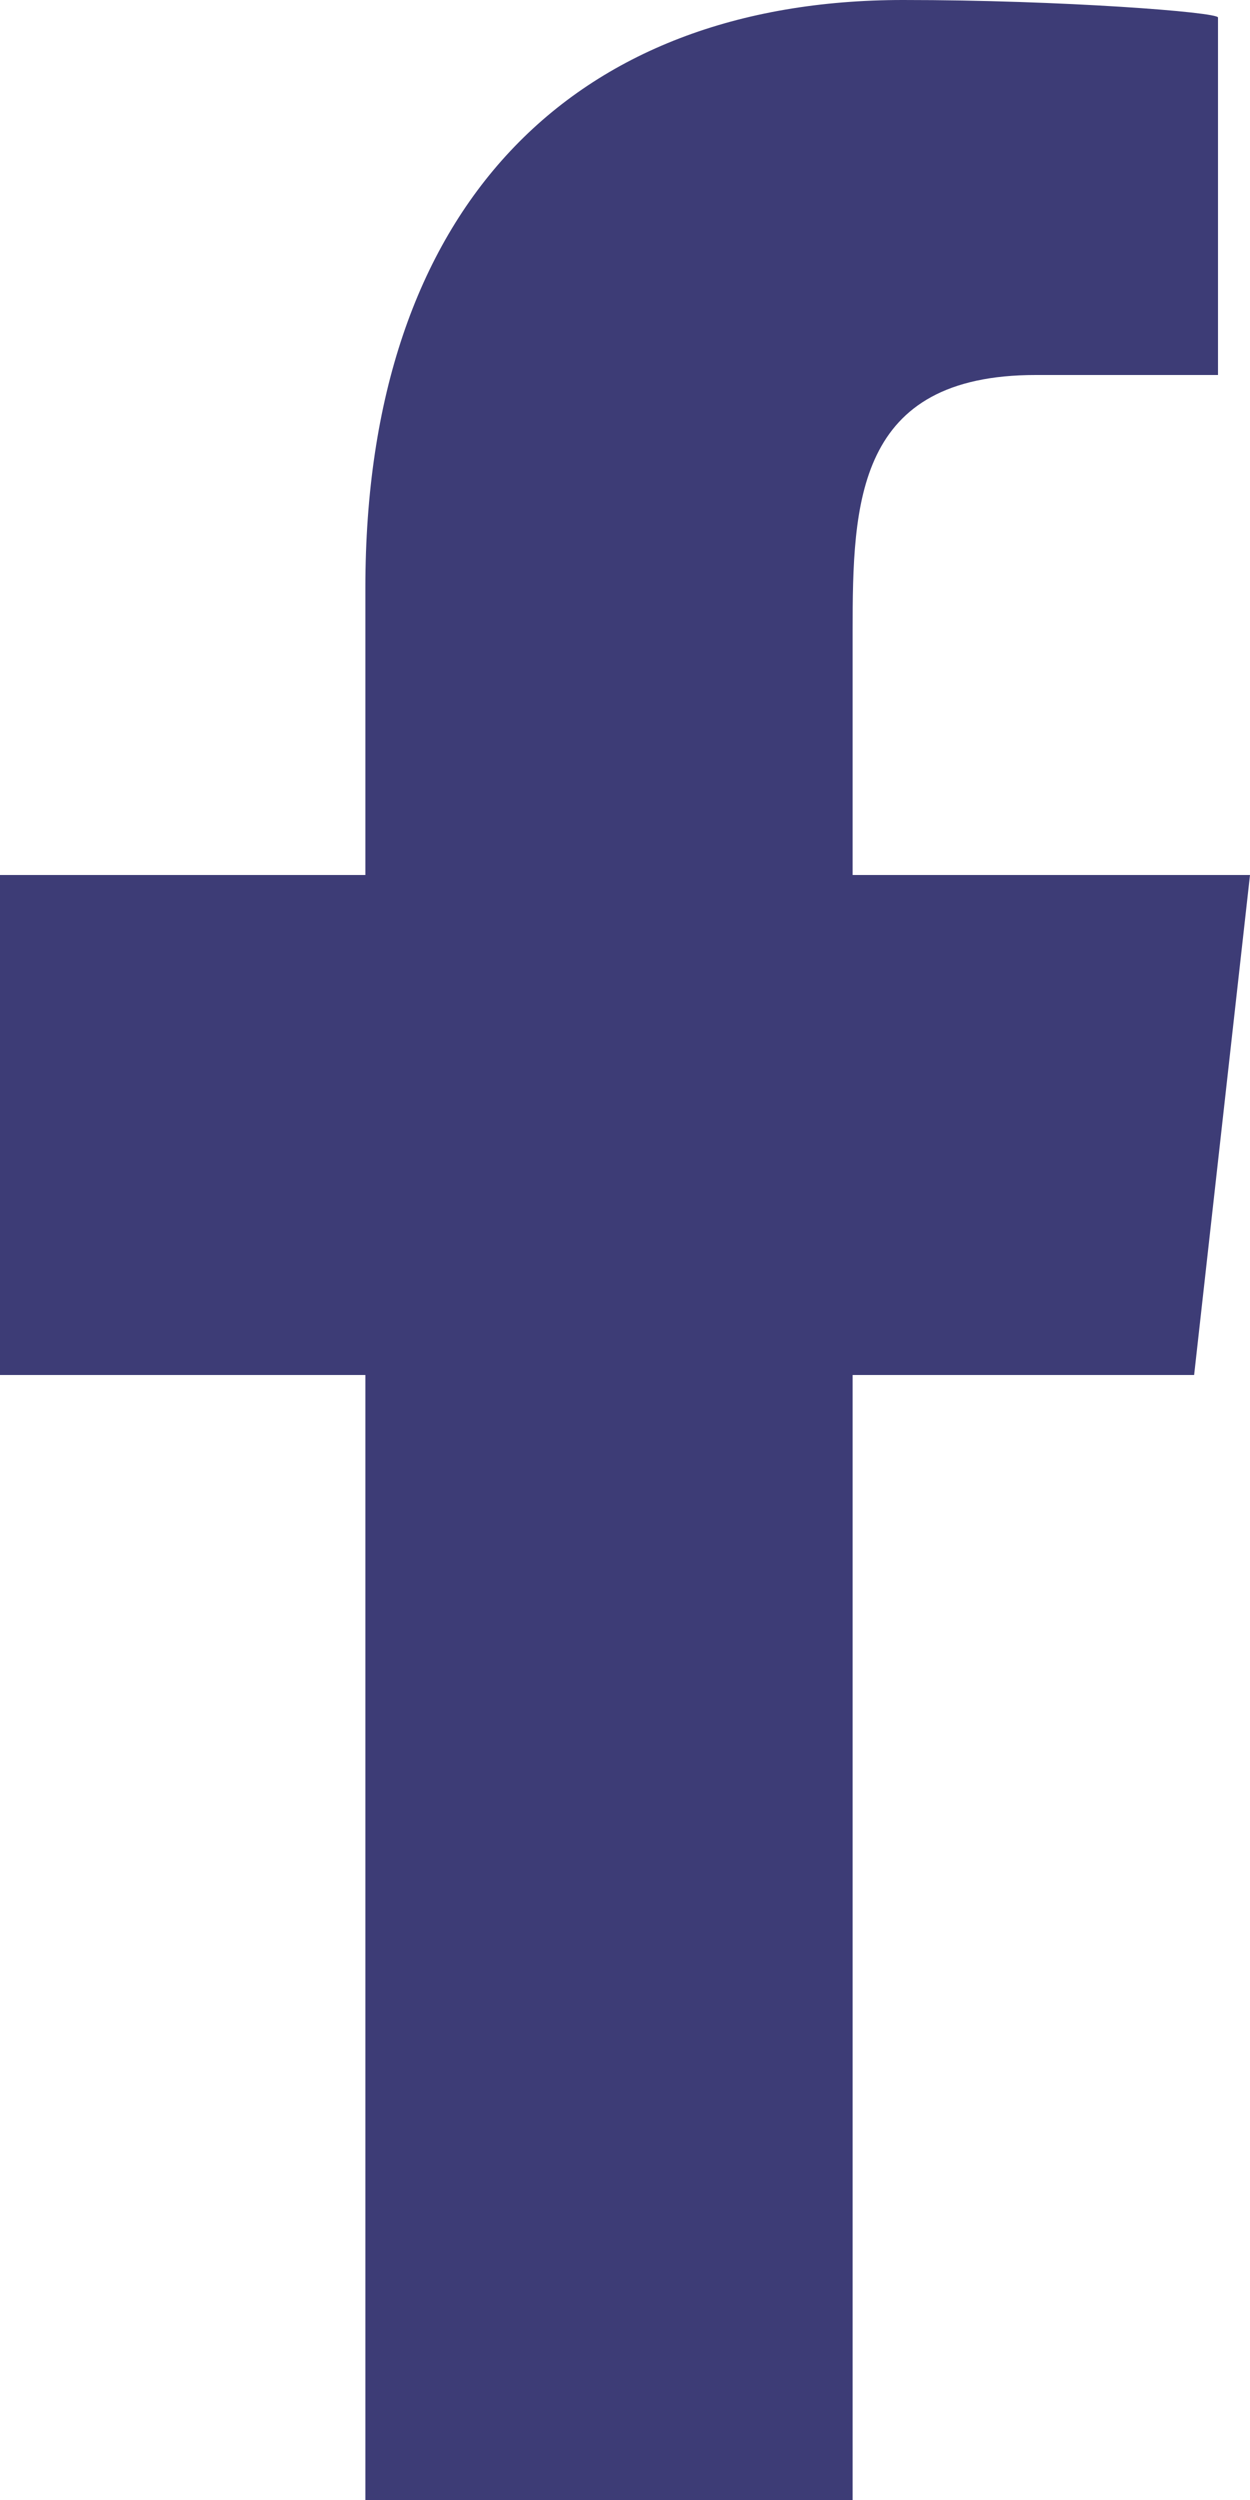 <svg width="10" height="20" viewBox="0 0 10 20" fill="none" xmlns="http://www.w3.org/2000/svg">
<path fill-rule="evenodd" clip-rule="evenodd" d="M6.821 20V11H9.553L10 7H6.821V5.052C6.821 4.022 6.847 3 8.287 3H9.744V0.14C9.744 0.097 8.492 0 7.225 0C4.58 0 2.923 1.657 2.923 4.7V7H-0V11H2.923V20H6.821H6.821Z" fill="#3D3C76"/>
</svg>
